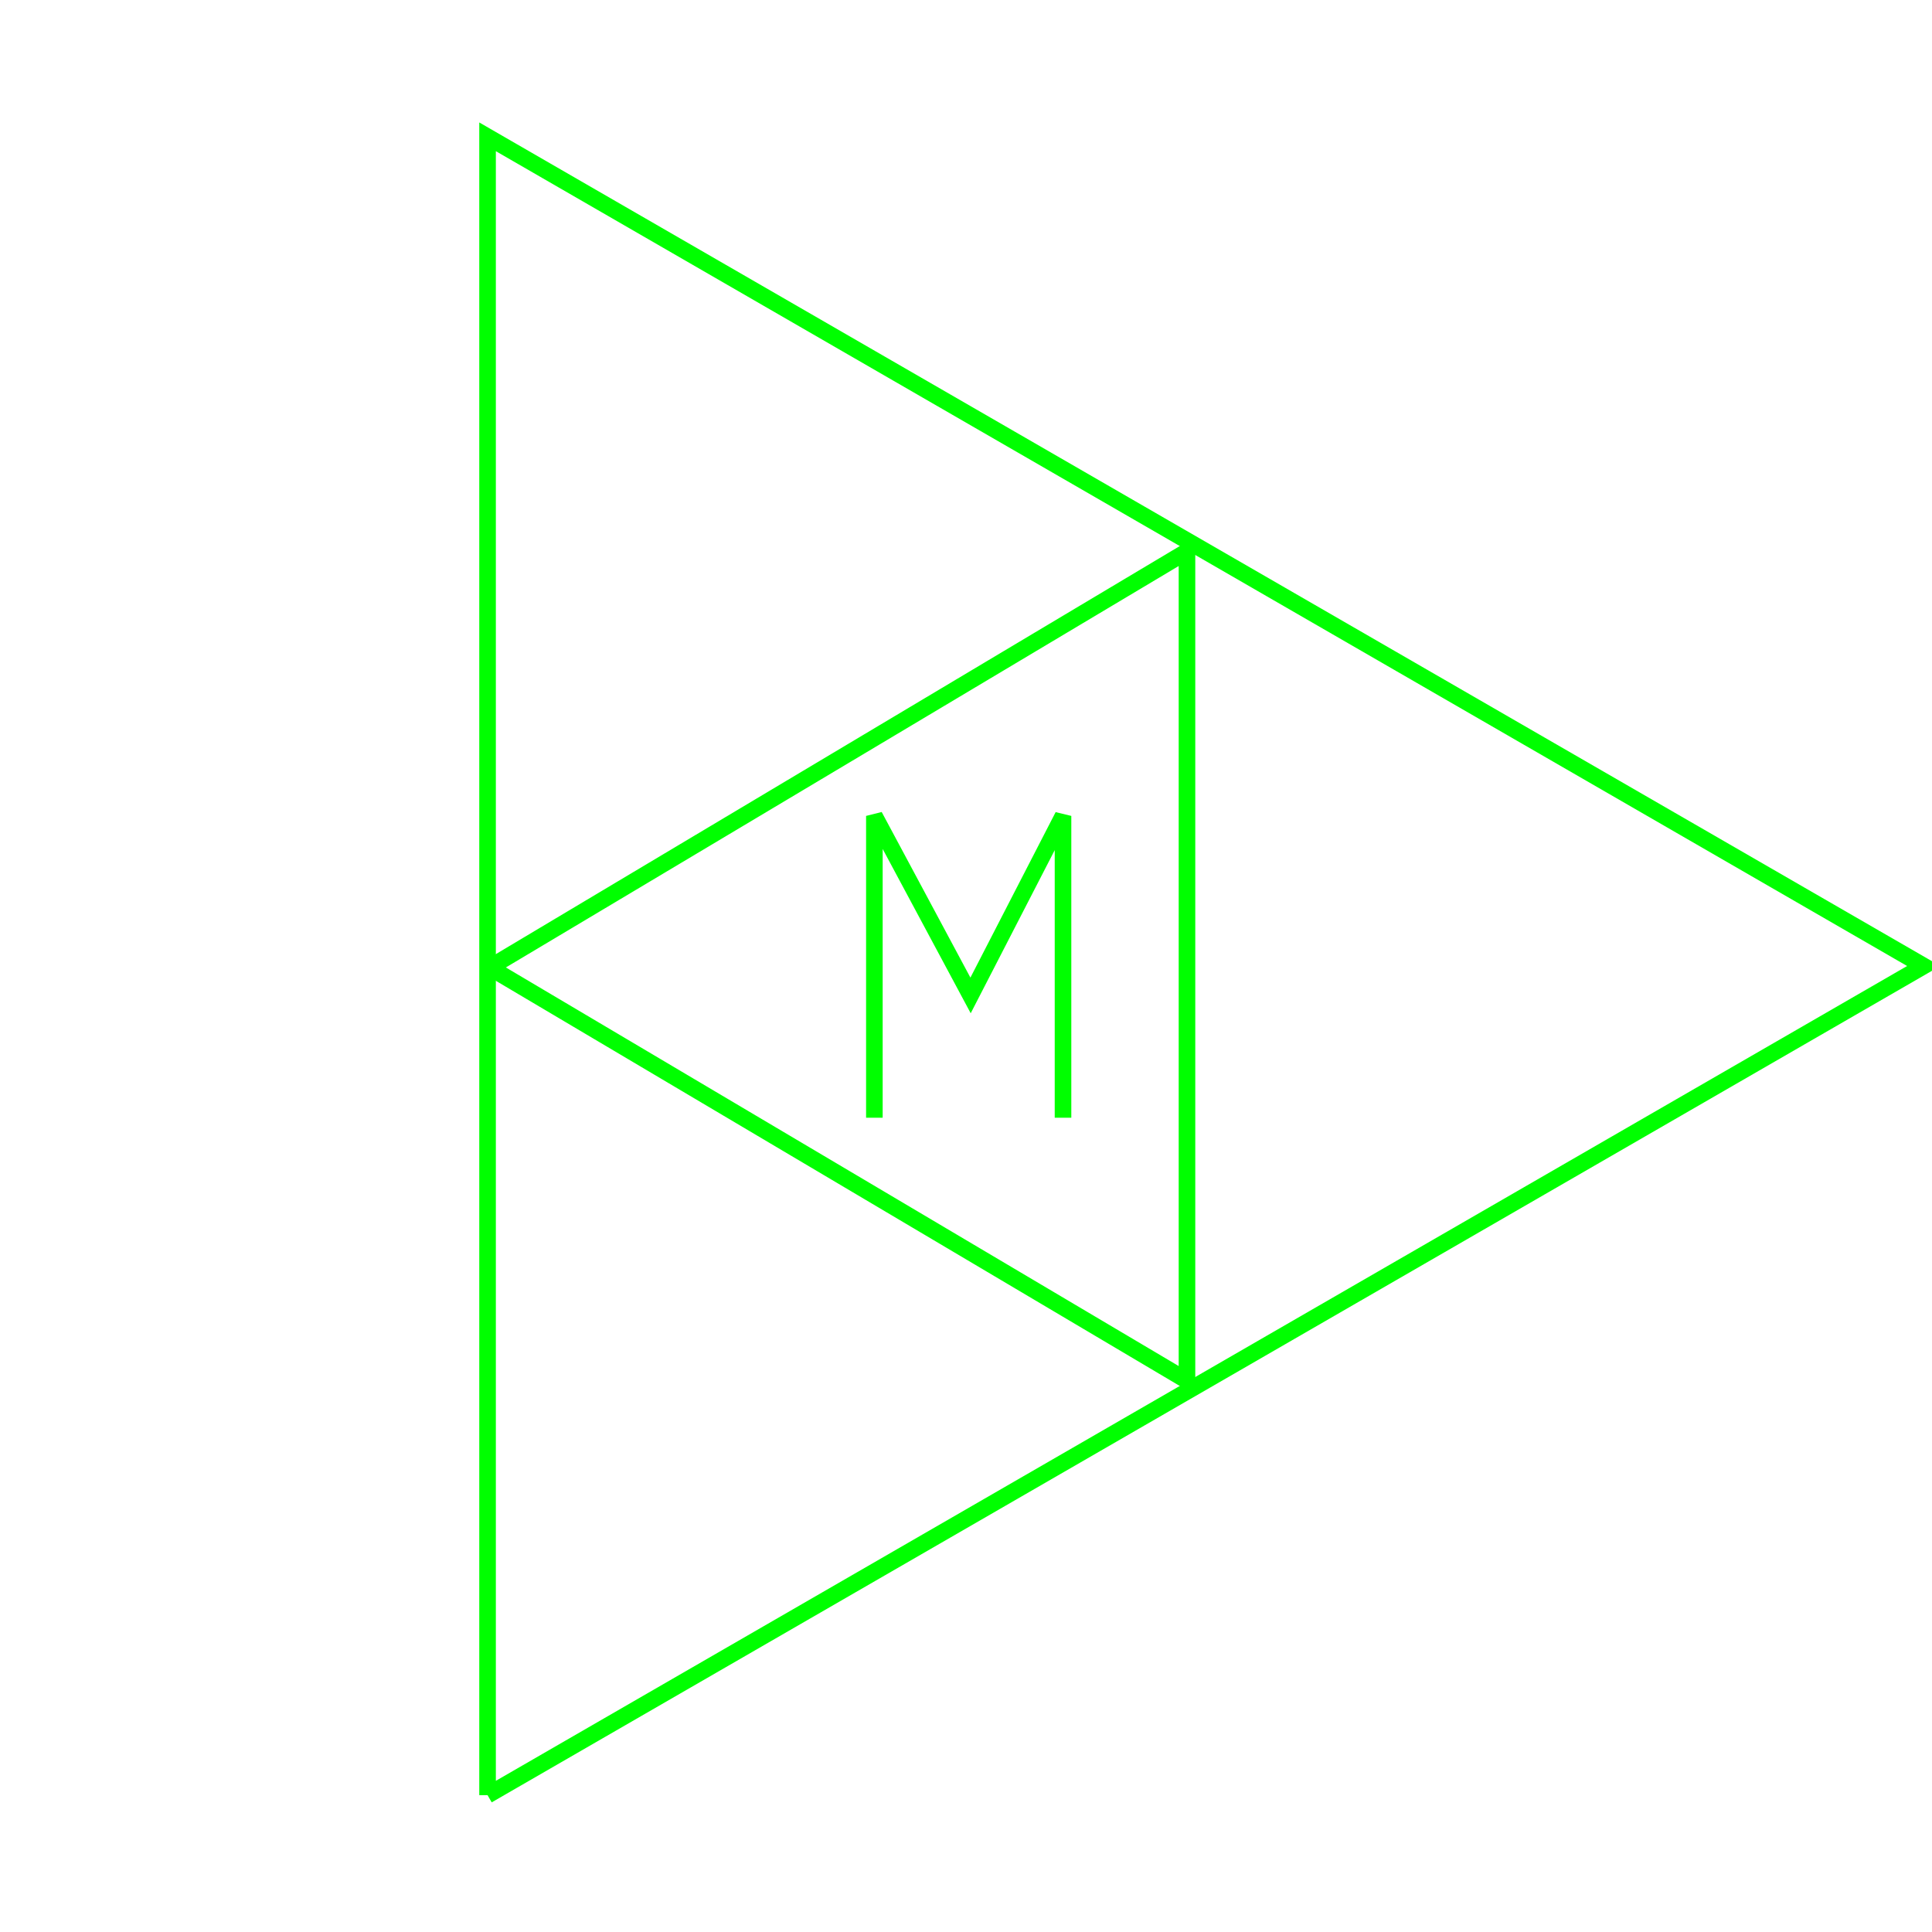<?xml version='1.0' encoding='UTF-8'?>

<!DOCTYPE svg PUBLIC '-//W3C//DTD SVG 1.1//EN'
'http://www.w3.org/Graphics/SVG/1.1/DTD/svg11.dtd'>

<svg viewBox='-233 -233 466 466' width='233.0' height='233.0'
 version='1.1' xmlns='http://www.w3.org/2000/svg'>

<g transform='rotate(0 0,0) scale(1, -1)' stroke-width='4' stroke='black' fill='none'>

  <g id='layer60' stroke='#00FF00' fill='none'>
    <polyline fill='none' points='-115.400,-200.000 231.000,0.000 -115.400,200.000 -115.400,-200.000 ' />
    <polyline fill='none' points='-114.300,0.000 53.300,100.000 53.300,-100.000 -115.500,0.000 ' />
    <polyline fill='none' points='-22.100,-36.600 -22.100,36.200 1.100,-7.100 23.400,36.200 23.400,-36.600 ' />
  </g>


</g>
</svg>
